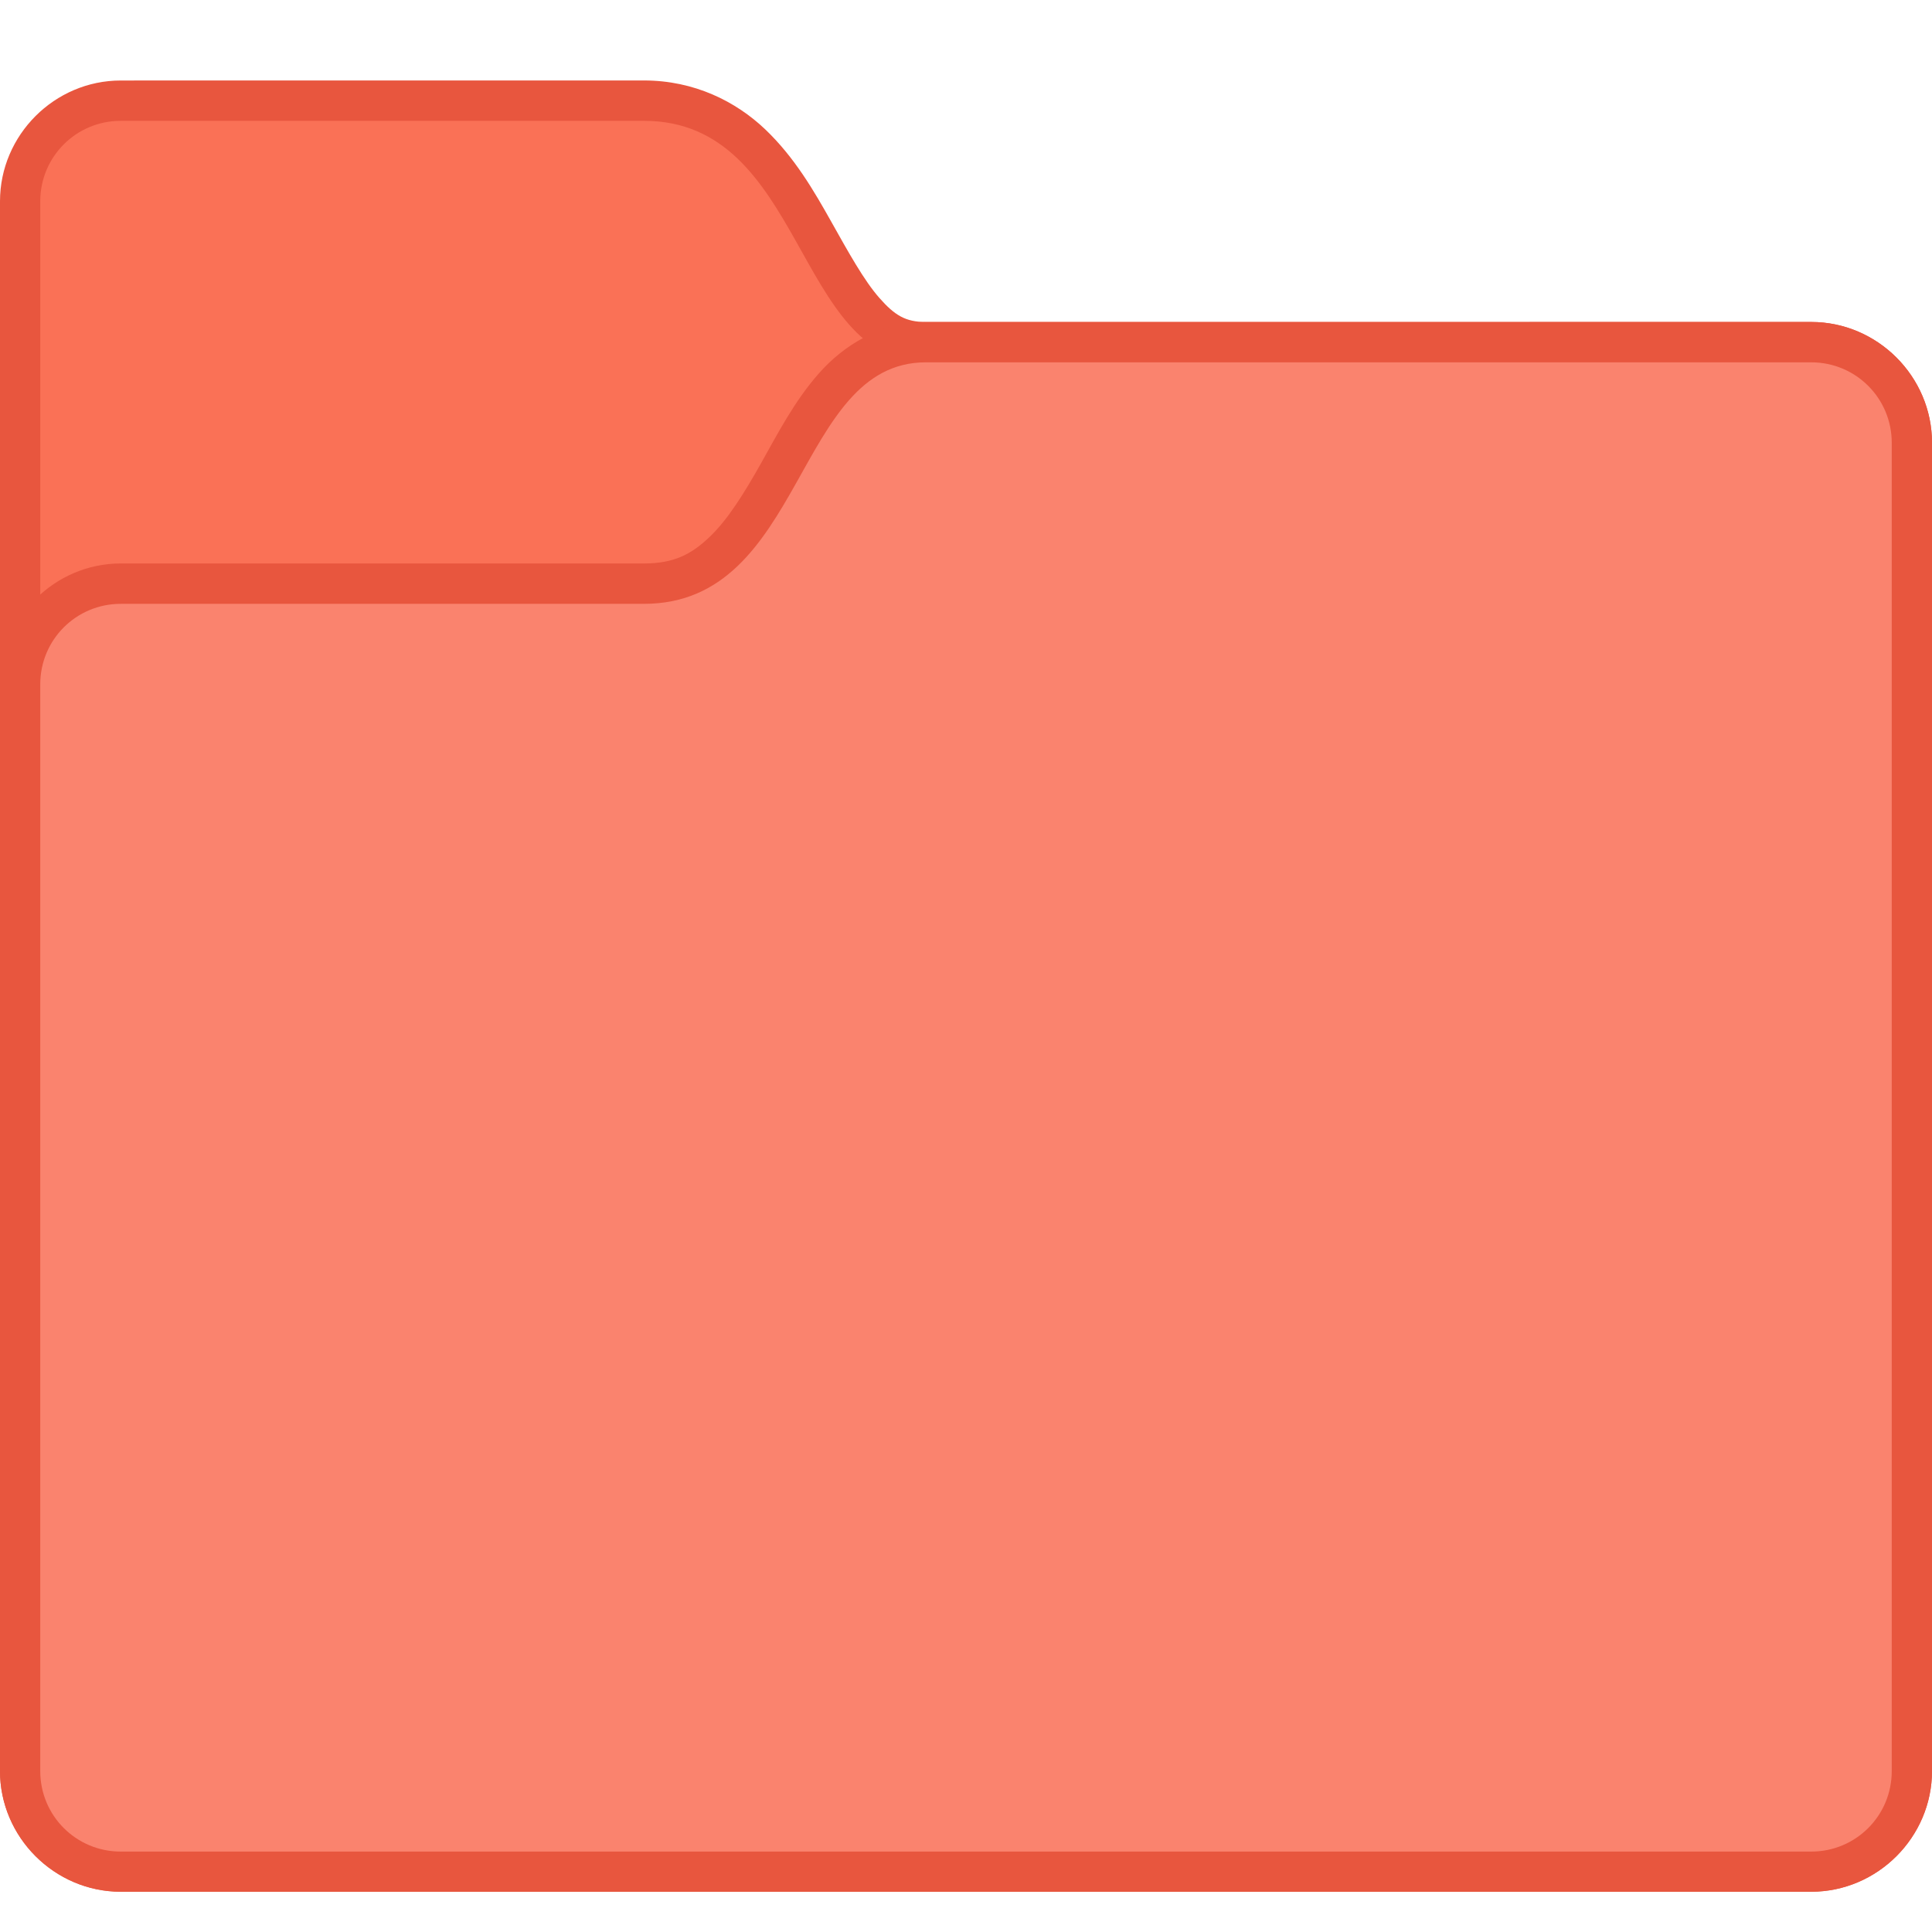 <?xml version="1.0" encoding="UTF-8" standalone="no"?>
<!-- Created with Inkscape (http://www.inkscape.org/) -->

<svg
   width="48"
   height="48"
   viewBox="0 0 48 48"
   version="1.1"
   id="svg8"
   inkscape:version="1.2.1 (9c6d41e410, 2022-07-14)"
   sodipodi:docname="folder-orange.svg"
   xml:space="preserve"
   xmlns:inkscape="http://www.inkscape.org/namespaces/inkscape"
   xmlns:sodipodi="http://sodipodi.sourceforge.net/DTD/sodipodi-0.dtd"
   xmlns:xlink="http://www.w3.org/1999/xlink"
   xmlns="http://www.w3.org/2000/svg"
   xmlns:svg="http://www.w3.org/2000/svg"
   xmlns:rdf="http://www.w3.org/1999/02/22-rdf-syntax-ns#"
   xmlns:cc="http://creativecommons.org/ns#"
   xmlns:dc="http://purl.org/dc/elements/1.1/"><title
     id="title7895">Antu icon Theme</title><defs
     id="defs2"><linearGradient
       id="linearGradient4622"
       inkscape:collect="always"><stop
         id="stop4618"
         offset="0"
         style="stop-color:#ff6a3e;stop-opacity:1" /><stop
         id="stop4620"
         offset="1"
         style="stop-color:#ff9065;stop-opacity:1" /></linearGradient><linearGradient
       gradientTransform="matrix(2,0,0,2,32,-470.552)"
       gradientUnits="userSpaceOnUse"
       y2="354.65"
       x2="41"
       y1="404.65"
       x1="41"
       id="linearGradient980-9-7"
       xlink:href="#linearGradient4622"
       inkscape:collect="always" /><style
       id="current-color-scheme"
       type="text/css">
      .ColorScheme-Text {
        color:#122036;
      }
      </style><style
       id="current-color-scheme-7"
       type="text/css">
      .ColorScheme-Text {
        color:#122036;
      }
      </style><style
       id="current-color-scheme-5"
       type="text/css">
      .ColorScheme-Text {
        color:#122036;
      }
      </style><style
       type="text/css"
       id="current-color-scheme-9">
      .ColorScheme-Text {
        color:#122036;
      }
      </style><style
       type="text/css"
       id="current-color-scheme-1">
      .ColorScheme-Text {
        color:#122036;
      }
      </style><style
       id="current-color-scheme-10"
       type="text/css">
      .ColorScheme-Text {
        color:#122036;
      }
      </style><style
       type="text/css"
       id="current-color-scheme-6">
      .ColorScheme-Text {
        color:#122036;
      }
      </style><style
       type="text/css"
       id="current-color-scheme-7-1">
      .ColorScheme-Text {
        color:#122036;
      }
      </style><style
       type="text/css"
       id="current-color-scheme-5-2">
      .ColorScheme-Text {
        color:#122036;
      }
      </style><style
       id="current-color-scheme-3"
       type="text/css">
      .ColorScheme-Text {
        color:#122036;
      }
      </style><style
       id="current-color-scheme-7-6"
       type="text/css">
      .ColorScheme-Text {
        color:#122036;
      }
      </style><style
       id="current-color-scheme-5-0"
       type="text/css">
      .ColorScheme-Text {
        color:#122036;
      }
      </style><style
       type="text/css"
       id="current-color-scheme-9-6">
      .ColorScheme-Text {
        color:#122036;
      }
      </style><style
       type="text/css"
       id="current-color-scheme-1-2">
      .ColorScheme-Text {
        color:#122036;
      }
      </style><style
       id="current-color-scheme-10-6"
       type="text/css">
      .ColorScheme-Text {
        color:#122036;
      }
      </style><style
       type="text/css"
       id="current-color-scheme-6-1">
      .ColorScheme-Text {
        color:#122036;
      }
      </style><style
       type="text/css"
       id="current-color-scheme-7-1-8">
      .ColorScheme-Text {
        color:#122036;
      }
      </style><style
       type="text/css"
       id="current-color-scheme-5-2-7">
      .ColorScheme-Text {
        color:#122036;
      }
      </style><style
       id="current-color-scheme-70"
       type="text/css">
      .ColorScheme-Text {
        color:#122036;
      }
      </style><style
       id="current-color-scheme-36"
       type="text/css">
      .ColorScheme-Text {
        color:#122036;
      }
      </style><style
       id="current-color-scheme-8"
       type="text/css">
      .ColorScheme-Text {
        color:#122036;
      }
      </style><style
       type="text/css"
       id="current-color-scheme-67">
      .ColorScheme-Text {
        color:#122036;
      }
      </style><style
       type="text/css"
       id="current-color-scheme-2">
      .ColorScheme-Text {
        color:#122036;
      }
      </style><style
       type="text/css"
       id="current-color-scheme-6-53">
      .ColorScheme-Text {
        color:#122036;
      }
      </style><style
       id="current-color-scheme-53"
       type="text/css">
      .ColorScheme-Text {
        color:#122036;
      }
      </style><style
       type="text/css"
       id="current-color-scheme-5-5">
      .ColorScheme-Text {
        color:#122036;
      }
      </style><style
       type="text/css"
       id="current-color-scheme-2-7">
      .ColorScheme-Text {
        color:#122036;
      }
      </style><style
       type="text/css"
       id="current-color-scheme-1-6">
      .ColorScheme-Text {
        color:#122036;
      }
      </style><style
       id="current-color-scheme-10-29"
       type="text/css">
      .ColorScheme-Text {
        color:#122036;
      }
      </style><style
       type="text/css"
       id="current-color-scheme-0">
      .ColorScheme-Text {
        color:#122036;
      }
      </style><style
       type="text/css"
       id="current-color-scheme-26">
      .ColorScheme-Text {
        color:#122036;
      }
      </style><style
       id="current-color-scheme-7-12"
       type="text/css">
      .ColorScheme-Text {
        color:#122036;
      }
      </style><style
       id="current-color-scheme-3-7"
       type="text/css">
      .ColorScheme-Text {
        color:#122036;
      }
      </style><style
       type="text/css"
       id="current-color-scheme-27">
      .ColorScheme-Text {
        color:#122036;
      }
      </style><style
       id="current-color-scheme-535"
       type="text/css">
      .ColorScheme-Text {
        color:#122036;
      }
      </style><style
       id="current-color-scheme-53-6"
       type="text/css">
      .ColorScheme-Text {
        color:#122036;
      }
      </style><style
       type="text/css"
       id="current-color-scheme-5-7">
      .ColorScheme-Text {
        color:#122036;
      }
      </style><style
       type="text/css"
       id="current-color-scheme-2-5">
      .ColorScheme-Text {
        color:#122036;
      }
      </style><style
       type="text/css"
       id="current-color-scheme-1-3">
      .ColorScheme-Text {
        color:#122036;
      }
      </style><style
       id="current-color-scheme-10-5"
       type="text/css">
      .ColorScheme-Text {
        color:#122036;
      }
      </style><style
       type="text/css"
       id="current-color-scheme-0-6">
      .ColorScheme-Text {
        color:#122036;
      }
      </style><style
       type="text/css"
       id="current-color-scheme-26-2">
      .ColorScheme-Text {
        color:#122036;
      }
      </style><style
       type="text/css"
       id="current-color-scheme-7-9">
      .ColorScheme-Text {
        color:#122036;
      }
      </style><style
       type="text/css"
       id="current-color-scheme-35">
      .ColorScheme-Text {
        color:#122036;
      }
      </style><style
       type="text/css"
       id="current-color-scheme-2-6">
      .ColorScheme-Text {
        color:#122036;
      }
      </style><style
       type="text/css"
       id="current-color-scheme-6-2">
      .ColorScheme-Text {
        color:#122036;
      }
      </style><style
       id="current-color-scheme-53-9"
       type="text/css">
      .ColorScheme-Text {
        color:#122036;
      }
      </style><style
       type="text/css"
       id="current-color-scheme-5-1">
      .ColorScheme-Text {
        color:#122036;
      }
      </style><style
       type="text/css"
       id="current-color-scheme-2-7-2">
      .ColorScheme-Text {
        color:#122036;
      }
      </style><style
       type="text/css"
       id="current-color-scheme-1-7">
      .ColorScheme-Text {
        color:#122036;
      }
      </style><style
       id="current-color-scheme-10-0"
       type="text/css">
      .ColorScheme-Text {
        color:#122036;
      }
      </style><style
       type="text/css"
       id="current-color-scheme-0-9">
      .ColorScheme-Text {
        color:#122036;
      }
      </style><style
       type="text/css"
       id="current-color-scheme-26-3">
      .ColorScheme-Text {
        color:#122036;
      }
      </style><style
       id="current-color-scheme-7-6-0"
       type="text/css">
      .ColorScheme-Text {
        color:#122036;
      }
      </style><style
       type="text/css"
       id="current-color-scheme-36-9">
      .ColorScheme-Text {
        color:#122036;
      }
      </style><style
       type="text/css"
       id="current-color-scheme-2-75">
      .ColorScheme-Text {
        color:#122036;
      }
      </style><style
       type="text/css"
       id="current-color-scheme-6-3">
      .ColorScheme-Text {
        color:#122036;
      }
      </style><style
       id="current-color-scheme-53-5"
       type="text/css">
      .ColorScheme-Text {
        color:#122036;
      }
      </style><style
       type="text/css"
       id="current-color-scheme-5-6">
      .ColorScheme-Text {
        color:#122036;
      }
      </style><style
       type="text/css"
       id="current-color-scheme-2-7-29">
      .ColorScheme-Text {
        color:#122036;
      }
      </style><style
       type="text/css"
       id="current-color-scheme-1-1">
      .ColorScheme-Text {
        color:#122036;
      }
      </style><style
       id="current-color-scheme-10-2"
       type="text/css">
      .ColorScheme-Text {
        color:#122036;
      }
      </style><style
       type="text/css"
       id="current-color-scheme-0-7">
      .ColorScheme-Text {
        color:#122036;
      }
      </style><style
       type="text/css"
       id="current-color-scheme-26-0">
      .ColorScheme-Text {
        color:#122036;
      }
      </style><style
       id="current-color-scheme-7-93"
       type="text/css">
      .ColorScheme-Text {
        color:#122036;
      }
      </style><style
       id="current-color-scheme-3-6"
       type="text/css">
      .ColorScheme-Text {
        color:#122036;
      }
      </style><style
       type="text/css"
       id="current-color-scheme-27-0">
      .ColorScheme-Text {
        color:#122036;
      }
      </style><style
       id="current-color-scheme-535-6"
       type="text/css">
      .ColorScheme-Text {
        color:#122036;
      }
      </style><style
       id="current-color-scheme-53-6-2"
       type="text/css">
      .ColorScheme-Text {
        color:#122036;
      }
      </style><style
       type="text/css"
       id="current-color-scheme-5-7-6">
      .ColorScheme-Text {
        color:#122036;
      }
      </style><style
       type="text/css"
       id="current-color-scheme-2-5-1">
      .ColorScheme-Text {
        color:#122036;
      }
      </style><style
       type="text/css"
       id="current-color-scheme-1-3-8">
      .ColorScheme-Text {
        color:#122036;
      }
      </style><style
       id="current-color-scheme-10-5-7"
       type="text/css">
      .ColorScheme-Text {
        color:#122036;
      }
      </style><style
       type="text/css"
       id="current-color-scheme-0-6-9">
      .ColorScheme-Text {
        color:#122036;
      }
      </style><style
       type="text/css"
       id="current-color-scheme-26-2-2">
      .ColorScheme-Text {
        color:#122036;
      }
      </style><style
       type="text/css"
       id="current-color-scheme-7-9-0">
      .ColorScheme-Text {
        color:#122036;
      }
      </style><style
       type="text/css"
       id="current-color-scheme-367">
      .ColorScheme-Text {
        color:#122036;
      }
      </style><style
       type="text/css"
       id="current-color-scheme-2-53">
      .ColorScheme-Text {
        color:#122036;
      }
      </style><style
       type="text/css"
       id="current-color-scheme-6-5">
      .ColorScheme-Text {
        color:#122036;
      }
      </style><style
       id="current-color-scheme-53-62"
       type="text/css">
      .ColorScheme-Text {
        color:#122036;
      }
      </style><style
       type="text/css"
       id="current-color-scheme-5-9">
      .ColorScheme-Text {
        color:#122036;
      }
      </style><style
       type="text/css"
       id="current-color-scheme-2-7-1">
      .ColorScheme-Text {
        color:#122036;
      }
      </style><style
       type="text/css"
       id="current-color-scheme-1-2-3">
      .ColorScheme-Text {
        color:#122036;
      }
      </style><style
       id="current-color-scheme-10-7"
       type="text/css">
      .ColorScheme-Text {
        color:#122036;
      }
      </style><style
       type="text/css"
       id="current-color-scheme-0-0">
      .ColorScheme-Text {
        color:#122036;
      }
      </style><style
       type="text/css"
       id="current-color-scheme-26-9">
      .ColorScheme-Text {
        color:#122036;
      }
      </style><style
       id="current-color-scheme-7-3"
       type="text/css">
      .ColorScheme-Text {
        color:#122036;
      }
      </style><style
       id="current-color-scheme-3-60"
       type="text/css">
      .ColorScheme-Text {
        color:#122036;
      }
      </style><style
       type="text/css"
       id="current-color-scheme-27-6">
      .ColorScheme-Text {
        color:#122036;
      }
      </style><style
       id="current-color-scheme-535-2"
       type="text/css">
      .ColorScheme-Text {
        color:#122036;
      }
      </style><style
       id="current-color-scheme-53-6-6"
       type="text/css">
      .ColorScheme-Text {
        color:#122036;
      }
      </style><style
       type="text/css"
       id="current-color-scheme-5-7-1">
      .ColorScheme-Text {
        color:#122036;
      }
      </style><style
       type="text/css"
       id="current-color-scheme-2-5-8">
      .ColorScheme-Text {
        color:#122036;
      }
      </style><style
       type="text/css"
       id="current-color-scheme-1-3-7">
      .ColorScheme-Text {
        color:#122036;
      }
      </style><style
       id="current-color-scheme-10-5-9"
       type="text/css">
      .ColorScheme-Text {
        color:#122036;
      }
      </style><style
       type="text/css"
       id="current-color-scheme-0-6-2">
      .ColorScheme-Text {
        color:#122036;
      }
      </style><style
       type="text/css"
       id="current-color-scheme-26-2-0">
      .ColorScheme-Text {
        color:#122036;
      }
      </style><style
       type="text/css"
       id="current-color-scheme-7-9-2">
      .ColorScheme-Text {
        color:#122036;
      }
      </style><style
       type="text/css"
       id="current-color-scheme-35-3">
      .ColorScheme-Text {
        color:#122036;
      }
      </style><style
       type="text/css"
       id="current-color-scheme-2-6-7">
      .ColorScheme-Text {
        color:#122036;
      }
      </style><style
       type="text/css"
       id="current-color-scheme-6-2-5">
      .ColorScheme-Text {
        color:#122036;
      }
      </style><style
       id="current-color-scheme-53-9-9"
       type="text/css">
      .ColorScheme-Text {
        color:#122036;
      }
      </style><style
       type="text/css"
       id="current-color-scheme-5-1-2">
      .ColorScheme-Text {
        color:#122036;
      }
      </style><style
       type="text/css"
       id="current-color-scheme-2-7-2-2">
      .ColorScheme-Text {
        color:#122036;
      }
      </style><style
       type="text/css"
       id="current-color-scheme-1-7-8">
      .ColorScheme-Text {
        color:#122036;
      }
      </style><style
       id="current-color-scheme-10-0-9"
       type="text/css">
      .ColorScheme-Text {
        color:#122036;
      }
      </style><style
       type="text/css"
       id="current-color-scheme-0-9-7">
      .ColorScheme-Text {
        color:#122036;
      }
      </style><style
       type="text/css"
       id="current-color-scheme-26-3-3">
      .ColorScheme-Text {
        color:#122036;
      }
      </style><style
       id="current-color-scheme-7-6-6"
       type="text/css">
      .ColorScheme-Text {
        color:#122036;
      }
      </style><style
       type="text/css"
       id="current-color-scheme-36-1">
      .ColorScheme-Text {
        color:#122036;
      }
      </style><style
       type="text/css"
       id="current-color-scheme-2-75-2">
      .ColorScheme-Text {
        color:#122036;
      }
      </style><style
       type="text/css"
       id="current-color-scheme-6-3-9">
      .ColorScheme-Text {
        color:#122036;
      }
      </style><style
       id="current-color-scheme-53-5-3"
       type="text/css">
      .ColorScheme-Text {
        color:#122036;
      }
      </style><style
       type="text/css"
       id="current-color-scheme-5-6-1">
      .ColorScheme-Text {
        color:#122036;
      }
      </style><style
       type="text/css"
       id="current-color-scheme-2-7-29-9">
      .ColorScheme-Text {
        color:#122036;
      }
      </style><style
       type="text/css"
       id="current-color-scheme-1-1-4">
      .ColorScheme-Text {
        color:#122036;
      }
      </style><style
       id="current-color-scheme-10-2-7"
       type="text/css">
      .ColorScheme-Text {
        color:#122036;
      }
      </style><style
       type="text/css"
       id="current-color-scheme-0-7-8">
      .ColorScheme-Text {
        color:#122036;
      }
      </style><style
       type="text/css"
       id="current-color-scheme-26-0-4">
      .ColorScheme-Text {
        color:#122036;
      }
      </style><style
       id="current-color-scheme-7-93-5"
       type="text/css">
      .ColorScheme-Text {
        color:#122036;
      }
      </style><style
       id="current-color-scheme-3-6-0"
       type="text/css">
      .ColorScheme-Text {
        color:#122036;
      }
      </style><style
       type="text/css"
       id="current-color-scheme-27-0-3">
      .ColorScheme-Text {
        color:#122036;
      }
      </style><style
       id="current-color-scheme-535-6-6"
       type="text/css">
      .ColorScheme-Text {
        color:#122036;
      }
      </style><style
       id="current-color-scheme-53-6-2-1"
       type="text/css">
      .ColorScheme-Text {
        color:#122036;
      }
      </style><style
       type="text/css"
       id="current-color-scheme-5-7-6-0">
      .ColorScheme-Text {
        color:#122036;
      }
      </style><style
       type="text/css"
       id="current-color-scheme-2-5-1-6">
      .ColorScheme-Text {
        color:#122036;
      }
      </style><style
       type="text/css"
       id="current-color-scheme-1-3-8-3">
      .ColorScheme-Text {
        color:#122036;
      }
      </style><style
       id="current-color-scheme-10-5-7-2"
       type="text/css">
      .ColorScheme-Text {
        color:#122036;
      }
      </style><style
       type="text/css"
       id="current-color-scheme-0-6-9-0">
      .ColorScheme-Text {
        color:#122036;
      }
      </style><style
       type="text/css"
       id="current-color-scheme-26-2-2-6">
      .ColorScheme-Text {
        color:#122036;
      }
      </style><style
       type="text/css"
       id="current-color-scheme-7-9-0-1">
      .ColorScheme-Text {
        color:#122036;
      }
      </style><style
       type="text/css"
       id="current-color-scheme-356">
      .ColorScheme-Text {
        color:#122036;
      }
      </style><style
       type="text/css"
       id="current-color-scheme-2-2">
      .ColorScheme-Text {
        color:#122036;
      }
      </style><style
       type="text/css"
       id="current-color-scheme-6-9">
      .ColorScheme-Text {
        color:#122036;
      }
      </style><style
       id="current-color-scheme-53-1"
       type="text/css">
      .ColorScheme-Text {
        color:#122036;
      }
      </style><style
       type="text/css"
       id="current-color-scheme-5-27">
      .ColorScheme-Text {
        color:#122036;
      }
      </style><style
       type="text/css"
       id="current-color-scheme-2-7-0">
      .ColorScheme-Text {
        color:#122036;
      }
      </style><style
       type="text/css"
       id="current-color-scheme-1-9">
      .ColorScheme-Text {
        color:#122036;
      }
      </style><style
       id="current-color-scheme-10-3"
       type="text/css">
      .ColorScheme-Text {
        color:#122036;
      }
      </style><style
       type="text/css"
       id="current-color-scheme-0-60">
      .ColorScheme-Text {
        color:#122036;
      }
      </style><style
       type="text/css"
       id="current-color-scheme-26-6">
      .ColorScheme-Text {
        color:#122036;
      }
      </style><style
       id="current-color-scheme-7-2"
       type="text/css">
      .ColorScheme-Text {
        color:#122036;
      }
      </style><style
       id="current-color-scheme-3-61"
       type="text/css">
      .ColorScheme-Text {
        color:#122036;
      }
      </style><style
       type="text/css"
       id="current-color-scheme-27-8">
      .ColorScheme-Text {
        color:#122036;
      }
      </style><style
       id="current-color-scheme-535-7"
       type="text/css">
      .ColorScheme-Text {
        color:#122036;
      }
      </style><style
       id="current-color-scheme-53-6-9"
       type="text/css">
      .ColorScheme-Text {
        color:#122036;
      }
      </style><style
       type="text/css"
       id="current-color-scheme-5-7-2">
      .ColorScheme-Text {
        color:#122036;
      }
      </style><style
       type="text/css"
       id="current-color-scheme-2-5-0">
      .ColorScheme-Text {
        color:#122036;
      }
      </style><style
       type="text/css"
       id="current-color-scheme-1-3-2">
      .ColorScheme-Text {
        color:#122036;
      }
      </style><style
       id="current-color-scheme-10-5-3"
       type="text/css">
      .ColorScheme-Text {
        color:#122036;
      }
      </style><style
       type="text/css"
       id="current-color-scheme-0-6-7">
      .ColorScheme-Text {
        color:#122036;
      }
      </style><style
       type="text/css"
       id="current-color-scheme-26-2-5">
      .ColorScheme-Text {
        color:#122036;
      }
      </style><style
       type="text/css"
       id="current-color-scheme-7-9-9">
      .ColorScheme-Text {
        color:#122036;
      }
      </style><style
       type="text/css"
       id="current-color-scheme-35-2">
      .ColorScheme-Text {
        color:#122036;
      }
      </style><style
       type="text/css"
       id="current-color-scheme-2-6-2">
      .ColorScheme-Text {
        color:#122036;
      }
      </style><style
       type="text/css"
       id="current-color-scheme-6-2-8">
      .ColorScheme-Text {
        color:#122036;
      }
      </style><style
       id="current-color-scheme-53-9-97"
       type="text/css">
      .ColorScheme-Text {
        color:#122036;
      }
      </style><style
       type="text/css"
       id="current-color-scheme-5-1-3">
      .ColorScheme-Text {
        color:#122036;
      }
      </style><style
       type="text/css"
       id="current-color-scheme-2-7-2-6">
      .ColorScheme-Text {
        color:#122036;
      }
      </style><style
       type="text/css"
       id="current-color-scheme-1-7-1">
      .ColorScheme-Text {
        color:#122036;
      }
      </style><style
       id="current-color-scheme-10-0-2"
       type="text/css">
      .ColorScheme-Text {
        color:#122036;
      }
      </style><style
       type="text/css"
       id="current-color-scheme-0-9-9">
      .ColorScheme-Text {
        color:#122036;
      }
      </style><style
       type="text/css"
       id="current-color-scheme-26-3-31">
      .ColorScheme-Text {
        color:#122036;
      }
      </style><style
       id="current-color-scheme-7-6-9"
       type="text/css">
      .ColorScheme-Text {
        color:#122036;
      }
      </style><style
       type="text/css"
       id="current-color-scheme-36-4">
      .ColorScheme-Text {
        color:#122036;
      }
      </style><style
       type="text/css"
       id="current-color-scheme-2-75-7">
      .ColorScheme-Text {
        color:#122036;
      }
      </style><style
       type="text/css"
       id="current-color-scheme-6-3-8">
      .ColorScheme-Text {
        color:#122036;
      }
      </style><style
       id="current-color-scheme-53-5-4"
       type="text/css">
      .ColorScheme-Text {
        color:#122036;
      }
      </style><style
       type="text/css"
       id="current-color-scheme-5-6-5">
      .ColorScheme-Text {
        color:#122036;
      }
      </style><style
       type="text/css"
       id="current-color-scheme-2-7-29-0">
      .ColorScheme-Text {
        color:#122036;
      }
      </style><style
       type="text/css"
       id="current-color-scheme-1-1-3">
      .ColorScheme-Text {
        color:#122036;
      }
      </style><style
       id="current-color-scheme-10-2-6"
       type="text/css">
      .ColorScheme-Text {
        color:#122036;
      }
      </style><style
       type="text/css"
       id="current-color-scheme-0-7-1">
      .ColorScheme-Text {
        color:#122036;
      }
      </style><style
       type="text/css"
       id="current-color-scheme-26-0-0">
      .ColorScheme-Text {
        color:#122036;
      }
      </style><style
       id="current-color-scheme-7-93-6"
       type="text/css">
      .ColorScheme-Text {
        color:#122036;
      }
      </style><style
       id="current-color-scheme-3-6-3"
       type="text/css">
      .ColorScheme-Text {
        color:#122036;
      }
      </style><style
       type="text/css"
       id="current-color-scheme-27-0-2">
      .ColorScheme-Text {
        color:#122036;
      }
      </style><style
       id="current-color-scheme-535-6-0"
       type="text/css">
      .ColorScheme-Text {
        color:#122036;
      }
      </style><style
       id="current-color-scheme-53-6-2-6"
       type="text/css">
      .ColorScheme-Text {
        color:#122036;
      }
      </style><style
       type="text/css"
       id="current-color-scheme-5-7-6-1">
      .ColorScheme-Text {
        color:#122036;
      }
      </style><style
       type="text/css"
       id="current-color-scheme-2-5-1-5">
      .ColorScheme-Text {
        color:#122036;
      }
      </style><style
       type="text/css"
       id="current-color-scheme-1-3-8-5">
      .ColorScheme-Text {
        color:#122036;
      }
      </style><style
       id="current-color-scheme-10-5-7-4"
       type="text/css">
      .ColorScheme-Text {
        color:#122036;
      }
      </style><style
       type="text/css"
       id="current-color-scheme-0-6-9-7">
      .ColorScheme-Text {
        color:#122036;
      }
      </style><style
       type="text/css"
       id="current-color-scheme-26-2-2-65">
      .ColorScheme-Text {
        color:#122036;
      }
      </style><style
       type="text/css"
       id="current-color-scheme-7-9-0-6">
      .ColorScheme-Text {
        color:#122036;
      }
      </style><style
       type="text/css"
       id="current-color-scheme-367-9">
      .ColorScheme-Text {
        color:#122036;
      }
      </style><style
       type="text/css"
       id="current-color-scheme-2-53-3">
      .ColorScheme-Text {
        color:#122036;
      }
      </style><style
       type="text/css"
       id="current-color-scheme-6-5-7">
      .ColorScheme-Text {
        color:#122036;
      }
      </style><style
       id="current-color-scheme-53-62-4"
       type="text/css">
      .ColorScheme-Text {
        color:#122036;
      }
      </style><style
       type="text/css"
       id="current-color-scheme-5-9-5">
      .ColorScheme-Text {
        color:#122036;
      }
      </style><style
       type="text/css"
       id="current-color-scheme-2-7-1-2">
      .ColorScheme-Text {
        color:#122036;
      }
      </style><style
       type="text/css"
       id="current-color-scheme-1-2-5">
      .ColorScheme-Text {
        color:#122036;
      }
      </style><style
       id="current-color-scheme-10-7-4"
       type="text/css">
      .ColorScheme-Text {
        color:#122036;
      }
      </style><style
       type="text/css"
       id="current-color-scheme-0-0-7">
      .ColorScheme-Text {
        color:#122036;
      }
      </style><style
       type="text/css"
       id="current-color-scheme-26-9-4">
      .ColorScheme-Text {
        color:#122036;
      }
      </style><style
       id="current-color-scheme-7-3-4"
       type="text/css">
      .ColorScheme-Text {
        color:#122036;
      }
      </style><style
       id="current-color-scheme-3-60-3"
       type="text/css">
      .ColorScheme-Text {
        color:#122036;
      }
      </style><style
       type="text/css"
       id="current-color-scheme-27-6-0">
      .ColorScheme-Text {
        color:#122036;
      }
      </style><style
       id="current-color-scheme-535-2-7"
       type="text/css">
      .ColorScheme-Text {
        color:#122036;
      }
      </style><style
       id="current-color-scheme-53-6-6-8"
       type="text/css">
      .ColorScheme-Text {
        color:#122036;
      }
      </style><style
       type="text/css"
       id="current-color-scheme-5-7-1-6">
      .ColorScheme-Text {
        color:#122036;
      }
      </style><style
       type="text/css"
       id="current-color-scheme-2-5-8-8">
      .ColorScheme-Text {
        color:#122036;
      }
      </style><style
       type="text/css"
       id="current-color-scheme-1-3-7-8">
      .ColorScheme-Text {
        color:#122036;
      }
      </style><style
       id="current-color-scheme-10-5-9-4"
       type="text/css">
      .ColorScheme-Text {
        color:#122036;
      }
      </style><style
       type="text/css"
       id="current-color-scheme-0-6-2-3">
      .ColorScheme-Text {
        color:#122036;
      }
      </style><style
       type="text/css"
       id="current-color-scheme-26-2-0-1">
      .ColorScheme-Text {
        color:#122036;
      }
      </style><style
       type="text/css"
       id="current-color-scheme-7-9-2-4">
      .ColorScheme-Text {
        color:#122036;
      }
      </style><style
       type="text/css"
       id="current-color-scheme-35-3-9">
      .ColorScheme-Text {
        color:#122036;
      }
      </style><style
       type="text/css"
       id="current-color-scheme-2-6-7-2">
      .ColorScheme-Text {
        color:#122036;
      }
      </style><style
       type="text/css"
       id="current-color-scheme-6-2-5-0">
      .ColorScheme-Text {
        color:#122036;
      }
      </style><style
       id="current-color-scheme-53-9-9-6"
       type="text/css">
      .ColorScheme-Text {
        color:#122036;
      }
      </style><style
       type="text/css"
       id="current-color-scheme-5-1-2-8">
      .ColorScheme-Text {
        color:#122036;
      }
      </style><style
       type="text/css"
       id="current-color-scheme-2-7-2-2-9">
      .ColorScheme-Text {
        color:#122036;
      }
      </style><style
       type="text/css"
       id="current-color-scheme-1-7-8-2">
      .ColorScheme-Text {
        color:#122036;
      }
      </style><style
       id="current-color-scheme-10-0-9-6"
       type="text/css">
      .ColorScheme-Text {
        color:#122036;
      }
      </style><style
       type="text/css"
       id="current-color-scheme-0-9-7-6">
      .ColorScheme-Text {
        color:#122036;
      }
      </style><style
       type="text/css"
       id="current-color-scheme-26-3-3-4">
      .ColorScheme-Text {
        color:#122036;
      }
      </style><style
       id="current-color-scheme-7-6-6-9"
       type="text/css">
      .ColorScheme-Text {
        color:#122036;
      }
      </style><style
       type="text/css"
       id="current-color-scheme-36-1-5">
      .ColorScheme-Text {
        color:#122036;
      }
      </style><style
       type="text/css"
       id="current-color-scheme-2-75-2-0">
      .ColorScheme-Text {
        color:#122036;
      }
      </style><style
       type="text/css"
       id="current-color-scheme-6-3-9-4">
      .ColorScheme-Text {
        color:#122036;
      }
      </style><style
       id="current-color-scheme-53-5-3-8"
       type="text/css">
      .ColorScheme-Text {
        color:#122036;
      }
      </style><style
       type="text/css"
       id="current-color-scheme-5-6-1-7">
      .ColorScheme-Text {
        color:#122036;
      }
      </style><style
       type="text/css"
       id="current-color-scheme-2-7-29-9-1">
      .ColorScheme-Text {
        color:#122036;
      }
      </style><style
       type="text/css"
       id="current-color-scheme-1-1-4-7">
      .ColorScheme-Text {
        color:#122036;
      }
      </style><style
       id="current-color-scheme-10-2-7-2"
       type="text/css">
      .ColorScheme-Text {
        color:#122036;
      }
      </style><style
       type="text/css"
       id="current-color-scheme-0-7-8-7">
      .ColorScheme-Text {
        color:#122036;
      }
      </style><style
       type="text/css"
       id="current-color-scheme-26-0-4-2">
      .ColorScheme-Text {
        color:#122036;
      }
      </style><style
       id="current-color-scheme-7-93-5-2"
       type="text/css">
      .ColorScheme-Text {
        color:#122036;
      }
      </style><style
       id="current-color-scheme-3-6-0-6"
       type="text/css">
      .ColorScheme-Text {
        color:#122036;
      }
      </style><style
       type="text/css"
       id="current-color-scheme-27-0-3-1">
      .ColorScheme-Text {
        color:#122036;
      }
      </style><style
       id="current-color-scheme-535-6-6-0"
       type="text/css">
      .ColorScheme-Text {
        color:#122036;
      }
      </style><style
       id="current-color-scheme-53-6-2-1-6"
       type="text/css">
      .ColorScheme-Text {
        color:#122036;
      }
      </style><style
       type="text/css"
       id="current-color-scheme-5-7-6-0-1">
      .ColorScheme-Text {
        color:#122036;
      }
      </style><style
       type="text/css"
       id="current-color-scheme-2-5-1-6-5">
      .ColorScheme-Text {
        color:#122036;
      }
      </style><style
       type="text/css"
       id="current-color-scheme-1-3-8-3-9">
      .ColorScheme-Text {
        color:#122036;
      }
      </style><style
       id="current-color-scheme-10-5-7-2-4"
       type="text/css">
      .ColorScheme-Text {
        color:#122036;
      }
      </style><style
       type="text/css"
       id="current-color-scheme-0-6-9-0-9">
      .ColorScheme-Text {
        color:#122036;
      }
      </style><style
       type="text/css"
       id="current-color-scheme-26-2-2-6-0">
      .ColorScheme-Text {
        color:#122036;
      }
      </style><style
       type="text/css"
       id="current-color-scheme-7-9-0-1-9">
      .ColorScheme-Text {
        color:#122036;
      }
      </style><style
       type="text/css"
       id="current-color-scheme-73">
      .ColorScheme-Text {
        color:#122036;
      }
      </style><style
       type="text/css"
       id="current-color-scheme-2-65">
      .ColorScheme-Text {
        color:#122036;
      }
      </style><style
       type="text/css"
       id="current-color-scheme-6-6">
      .ColorScheme-Text {
        color:#122036;
      }
      </style><style
       id="current-color-scheme-53-3"
       type="text/css">
      .ColorScheme-Text {
        color:#122036;
      }
      </style><style
       type="text/css"
       id="current-color-scheme-5-94">
      .ColorScheme-Text {
        color:#122036;
      }
      </style><style
       type="text/css"
       id="current-color-scheme-2-7-8">
      .ColorScheme-Text {
        color:#122036;
      }
      </style><style
       type="text/css"
       id="current-color-scheme-1-12">
      .ColorScheme-Text {
        color:#122036;
      }
      </style><style
       id="current-color-scheme-10-9"
       type="text/css">
      .ColorScheme-Text {
        color:#122036;
      }
      </style><style
       type="text/css"
       id="current-color-scheme-0-3">
      .ColorScheme-Text {
        color:#122036;
      }
      </style><style
       type="text/css"
       id="current-color-scheme-26-90">
      .ColorScheme-Text {
        color:#122036;
      }
      </style><style
       id="current-color-scheme-7-8"
       type="text/css">
      .ColorScheme-Text {
        color:#122036;
      }
      </style><style
       id="current-color-scheme-3-8"
       type="text/css">
      .ColorScheme-Text {
        color:#122036;
      }
      </style><style
       type="text/css"
       id="current-color-scheme-27-5">
      .ColorScheme-Text {
        color:#122036;
      }
      </style><style
       id="current-color-scheme-535-0"
       type="text/css">
      .ColorScheme-Text {
        color:#122036;
      }
      </style><style
       id="current-color-scheme-53-6-96"
       type="text/css">
      .ColorScheme-Text {
        color:#122036;
      }
      </style><style
       type="text/css"
       id="current-color-scheme-5-7-3">
      .ColorScheme-Text {
        color:#122036;
      }
      </style><style
       type="text/css"
       id="current-color-scheme-2-5-85">
      .ColorScheme-Text {
        color:#122036;
      }
      </style><style
       type="text/css"
       id="current-color-scheme-1-3-6">
      .ColorScheme-Text {
        color:#122036;
      }
      </style><style
       id="current-color-scheme-10-5-1"
       type="text/css">
      .ColorScheme-Text {
        color:#122036;
      }
      </style><style
       type="text/css"
       id="current-color-scheme-0-6-1">
      .ColorScheme-Text {
        color:#122036;
      }
      </style><style
       type="text/css"
       id="current-color-scheme-26-2-59">
      .ColorScheme-Text {
        color:#122036;
      }
      </style><style
       type="text/css"
       id="current-color-scheme-7-9-8">
      .ColorScheme-Text {
        color:#122036;
      }
      </style><style
       type="text/css"
       id="current-color-scheme-35-4">
      .ColorScheme-Text {
        color:#122036;
      }
      </style><style
       type="text/css"
       id="current-color-scheme-2-6-8">
      .ColorScheme-Text {
        color:#122036;
      }
      </style><style
       type="text/css"
       id="current-color-scheme-6-2-1">
      .ColorScheme-Text {
        color:#122036;
      }
      </style><style
       id="current-color-scheme-53-9-0"
       type="text/css">
      .ColorScheme-Text {
        color:#122036;
      }
      </style><style
       type="text/css"
       id="current-color-scheme-5-1-30">
      .ColorScheme-Text {
        color:#122036;
      }
      </style><style
       type="text/css"
       id="current-color-scheme-2-7-2-4">
      .ColorScheme-Text {
        color:#122036;
      }
      </style><style
       type="text/css"
       id="current-color-scheme-1-7-4">
      .ColorScheme-Text {
        color:#122036;
      }
      </style><style
       id="current-color-scheme-10-0-4"
       type="text/css">
      .ColorScheme-Text {
        color:#122036;
      }
      </style><style
       type="text/css"
       id="current-color-scheme-0-9-4">
      .ColorScheme-Text {
        color:#122036;
      }
      </style><style
       type="text/css"
       id="current-color-scheme-26-3-7">
      .ColorScheme-Text {
        color:#122036;
      }
      </style><style
       id="current-color-scheme-7-6-63"
       type="text/css">
      .ColorScheme-Text {
        color:#122036;
      }
      </style><style
       type="text/css"
       id="current-color-scheme-36-17">
      .ColorScheme-Text {
        color:#122036;
      }
      </style><style
       type="text/css"
       id="current-color-scheme-2-75-5">
      .ColorScheme-Text {
        color:#122036;
      }
      </style><style
       type="text/css"
       id="current-color-scheme-6-3-96">
      .ColorScheme-Text {
        color:#122036;
      }
      </style><style
       id="current-color-scheme-53-5-2"
       type="text/css">
      .ColorScheme-Text {
        color:#122036;
      }
      </style><style
       type="text/css"
       id="current-color-scheme-5-6-17">
      .ColorScheme-Text {
        color:#122036;
      }
      </style><style
       type="text/css"
       id="current-color-scheme-2-7-29-8">
      .ColorScheme-Text {
        color:#122036;
      }
      </style><style
       type="text/css"
       id="current-color-scheme-1-1-5">
      .ColorScheme-Text {
        color:#122036;
      }
      </style><style
       id="current-color-scheme-10-2-74"
       type="text/css">
      .ColorScheme-Text {
        color:#122036;
      }
      </style><style
       type="text/css"
       id="current-color-scheme-0-7-18">
      .ColorScheme-Text {
        color:#122036;
      }
      </style><style
       type="text/css"
       id="current-color-scheme-26-0-5">
      .ColorScheme-Text {
        color:#122036;
      }
      </style><style
       id="current-color-scheme-7-93-9"
       type="text/css">
      .ColorScheme-Text {
        color:#122036;
      }
      </style><style
       id="current-color-scheme-3-6-7"
       type="text/css">
      .ColorScheme-Text {
        color:#122036;
      }
      </style><style
       type="text/css"
       id="current-color-scheme-27-0-5">
      .ColorScheme-Text {
        color:#122036;
      }
      </style><style
       id="current-color-scheme-535-6-3"
       type="text/css">
      .ColorScheme-Text {
        color:#122036;
      }
      </style><style
       id="current-color-scheme-53-6-2-8"
       type="text/css">
      .ColorScheme-Text {
        color:#122036;
      }
      </style><style
       type="text/css"
       id="current-color-scheme-5-7-6-8">
      .ColorScheme-Text {
        color:#122036;
      }
      </style><style
       type="text/css"
       id="current-color-scheme-2-5-1-3">
      .ColorScheme-Text {
        color:#122036;
      }
      </style><style
       type="text/css"
       id="current-color-scheme-1-3-8-1">
      .ColorScheme-Text {
        color:#122036;
      }
      </style><style
       id="current-color-scheme-10-5-7-8"
       type="text/css">
      .ColorScheme-Text {
        color:#122036;
      }
      </style><style
       type="text/css"
       id="current-color-scheme-0-6-9-9">
      .ColorScheme-Text {
        color:#122036;
      }
      </style><style
       type="text/css"
       id="current-color-scheme-26-2-2-64">
      .ColorScheme-Text {
        color:#122036;
      }
      </style><style
       type="text/css"
       id="current-color-scheme-7-9-0-3">
      .ColorScheme-Text {
        color:#122036;
      }
      </style><style
       type="text/css"
       id="current-color-scheme-367-3">
      .ColorScheme-Text {
        color:#122036;
      }
      </style><style
       type="text/css"
       id="current-color-scheme-2-53-38">
      .ColorScheme-Text {
        color:#122036;
      }
      </style><style
       type="text/css"
       id="current-color-scheme-6-5-6">
      .ColorScheme-Text {
        color:#122036;
      }
      </style><style
       id="current-color-scheme-53-62-0"
       type="text/css">
      .ColorScheme-Text {
        color:#122036;
      }
      </style><style
       type="text/css"
       id="current-color-scheme-5-9-4">
      .ColorScheme-Text {
        color:#122036;
      }
      </style><style
       type="text/css"
       id="current-color-scheme-2-7-1-8">
      .ColorScheme-Text {
        color:#122036;
      }
      </style><style
       type="text/css"
       id="current-color-scheme-1-2-8">
      .ColorScheme-Text {
        color:#122036;
      }
      </style><style
       id="current-color-scheme-10-7-8"
       type="text/css">
      .ColorScheme-Text {
        color:#122036;
      }
      </style><style
       type="text/css"
       id="current-color-scheme-0-0-9">
      .ColorScheme-Text {
        color:#122036;
      }
      </style><style
       type="text/css"
       id="current-color-scheme-26-9-7">
      .ColorScheme-Text {
        color:#122036;
      }
      </style><style
       id="current-color-scheme-7-3-7"
       type="text/css">
      .ColorScheme-Text {
        color:#122036;
      }
      </style><style
       id="current-color-scheme-3-60-6"
       type="text/css">
      .ColorScheme-Text {
        color:#122036;
      }
      </style><style
       type="text/css"
       id="current-color-scheme-27-6-4">
      .ColorScheme-Text {
        color:#122036;
      }
      </style><style
       id="current-color-scheme-535-2-3"
       type="text/css">
      .ColorScheme-Text {
        color:#122036;
      }
      </style><style
       id="current-color-scheme-53-6-6-0"
       type="text/css">
      .ColorScheme-Text {
        color:#122036;
      }
      </style><style
       type="text/css"
       id="current-color-scheme-5-7-1-3">
      .ColorScheme-Text {
        color:#122036;
      }
      </style><style
       type="text/css"
       id="current-color-scheme-2-5-8-0">
      .ColorScheme-Text {
        color:#122036;
      }
      </style><style
       type="text/css"
       id="current-color-scheme-1-3-7-9">
      .ColorScheme-Text {
        color:#122036;
      }
      </style><style
       id="current-color-scheme-10-5-9-2"
       type="text/css">
      .ColorScheme-Text {
        color:#122036;
      }
      </style><style
       type="text/css"
       id="current-color-scheme-0-6-2-5">
      .ColorScheme-Text {
        color:#122036;
      }
      </style><style
       type="text/css"
       id="current-color-scheme-26-2-0-4">
      .ColorScheme-Text {
        color:#122036;
      }
      </style><style
       type="text/css"
       id="current-color-scheme-7-9-2-0">
      .ColorScheme-Text {
        color:#122036;
      }
      </style><style
       type="text/css"
       id="current-color-scheme-35-3-5">
      .ColorScheme-Text {
        color:#122036;
      }
      </style><style
       type="text/css"
       id="current-color-scheme-2-6-7-9">
      .ColorScheme-Text {
        color:#122036;
      }
      </style><style
       type="text/css"
       id="current-color-scheme-6-2-5-4">
      .ColorScheme-Text {
        color:#122036;
      }
      </style><style
       id="current-color-scheme-53-9-9-69"
       type="text/css">
      .ColorScheme-Text {
        color:#122036;
      }
      </style><style
       type="text/css"
       id="current-color-scheme-5-1-2-2">
      .ColorScheme-Text {
        color:#122036;
      }
      </style><style
       type="text/css"
       id="current-color-scheme-2-7-2-2-2">
      .ColorScheme-Text {
        color:#122036;
      }
      </style><style
       type="text/css"
       id="current-color-scheme-1-7-8-4">
      .ColorScheme-Text {
        color:#122036;
      }
      </style><style
       id="current-color-scheme-10-0-9-7"
       type="text/css">
      .ColorScheme-Text {
        color:#122036;
      }
      </style><style
       type="text/css"
       id="current-color-scheme-0-9-7-7">
      .ColorScheme-Text {
        color:#122036;
      }
      </style><style
       type="text/css"
       id="current-color-scheme-26-3-3-5">
      .ColorScheme-Text {
        color:#122036;
      }
      </style><style
       id="current-color-scheme-7-6-6-4"
       type="text/css">
      .ColorScheme-Text {
        color:#122036;
      }
      </style><style
       type="text/css"
       id="current-color-scheme-36-1-8">
      .ColorScheme-Text {
        color:#122036;
      }
      </style><style
       type="text/css"
       id="current-color-scheme-2-75-2-1">
      .ColorScheme-Text {
        color:#122036;
      }
      </style><style
       type="text/css"
       id="current-color-scheme-6-3-9-2">
      .ColorScheme-Text {
        color:#122036;
      }
      </style><style
       id="current-color-scheme-53-5-3-89"
       type="text/css">
      .ColorScheme-Text {
        color:#122036;
      }
      </style><style
       type="text/css"
       id="current-color-scheme-5-6-1-3">
      .ColorScheme-Text {
        color:#122036;
      }
      </style><style
       type="text/css"
       id="current-color-scheme-2-7-29-9-6">
      .ColorScheme-Text {
        color:#122036;
      }
      </style><style
       type="text/css"
       id="current-color-scheme-1-1-4-8">
      .ColorScheme-Text {
        color:#122036;
      }
      </style><style
       id="current-color-scheme-10-2-7-0"
       type="text/css">
      .ColorScheme-Text {
        color:#122036;
      }
      </style><style
       type="text/css"
       id="current-color-scheme-0-7-8-2">
      .ColorScheme-Text {
        color:#122036;
      }
      </style><style
       type="text/css"
       id="current-color-scheme-26-0-4-1">
      .ColorScheme-Text {
        color:#122036;
      }
      </style><style
       id="current-color-scheme-7-93-5-0"
       type="text/css">
      .ColorScheme-Text {
        color:#122036;
      }
      </style><style
       id="current-color-scheme-3-6-0-5"
       type="text/css">
      .ColorScheme-Text {
        color:#122036;
      }
      </style><style
       type="text/css"
       id="current-color-scheme-27-0-3-11">
      .ColorScheme-Text {
        color:#122036;
      }
      </style><style
       id="current-color-scheme-535-6-6-08"
       type="text/css">
      .ColorScheme-Text {
        color:#122036;
      }
      </style><style
       id="current-color-scheme-53-6-2-1-5"
       type="text/css">
      .ColorScheme-Text {
        color:#122036;
      }
      </style><style
       type="text/css"
       id="current-color-scheme-5-7-6-0-0">
      .ColorScheme-Text {
        color:#122036;
      }
      </style><style
       type="text/css"
       id="current-color-scheme-2-5-1-6-6">
      .ColorScheme-Text {
        color:#122036;
      }
      </style><style
       type="text/css"
       id="current-color-scheme-1-3-8-3-4">
      .ColorScheme-Text {
        color:#122036;
      }
      </style><style
       id="current-color-scheme-10-5-7-2-6"
       type="text/css">
      .ColorScheme-Text {
        color:#122036;
      }
      </style><style
       type="text/css"
       id="current-color-scheme-0-6-9-0-2">
      .ColorScheme-Text {
        color:#122036;
      }
      </style><style
       type="text/css"
       id="current-color-scheme-26-2-2-6-5">
      .ColorScheme-Text {
        color:#122036;
      }
      </style><style
       type="text/css"
       id="current-color-scheme-7-9-0-1-8">
      .ColorScheme-Text {
        color:#122036;
      }
      </style><style
       type="text/css"
       id="current-color-scheme-675">
      .ColorScheme-Text {
        color:#122036;
      }
      </style><style
       type="text/css"
       id="current-color-scheme-2-3">
      .ColorScheme-Text {
        color:#122036;
      }
      </style><style
       type="text/css"
       id="current-color-scheme-6-56">
      .ColorScheme-Text {
        color:#122036;
      }
      </style><style
       id="current-color-scheme-53-2"
       type="text/css">
      .ColorScheme-Text {
        color:#122036;
      }
      </style><style
       type="text/css"
       id="current-color-scheme-5-91">
      .ColorScheme-Text {
        color:#122036;
      }
      </style><style
       type="text/css"
       id="current-color-scheme-2-7-27">
      .ColorScheme-Text {
        color:#122036;
      }
      </style><style
       type="text/css"
       id="current-color-scheme-1-0">
      .ColorScheme-Text {
        color:#122036;
      }
      </style><style
       id="current-color-scheme-10-93"
       type="text/css">
      .ColorScheme-Text {
        color:#122036;
      }
      </style><style
       type="text/css"
       id="current-color-scheme-0-606">
      .ColorScheme-Text {
        color:#122036;
      }
      </style><style
       type="text/css"
       id="current-color-scheme-26-26">
      .ColorScheme-Text {
        color:#122036;
      }
      </style><style
       id="current-color-scheme-7-18"
       type="text/css">
      .ColorScheme-Text {
        color:#122036;
      }
      </style><style
       id="current-color-scheme-3-79"
       type="text/css">
      .ColorScheme-Text {
        color:#122036;
      }
      </style><style
       type="text/css"
       id="current-color-scheme-27-2">
      .ColorScheme-Text {
        color:#122036;
      }
      </style><style
       id="current-color-scheme-535-02"
       type="text/css">
      .ColorScheme-Text {
        color:#122036;
      }
      </style><style
       id="current-color-scheme-53-6-3"
       type="text/css">
      .ColorScheme-Text {
        color:#122036;
      }
      </style><style
       type="text/css"
       id="current-color-scheme-5-7-7">
      .ColorScheme-Text {
        color:#122036;
      }
      </style><style
       type="text/css"
       id="current-color-scheme-2-5-5">
      .ColorScheme-Text {
        color:#122036;
      }
      </style><style
       type="text/css"
       id="current-color-scheme-1-3-9">
      .ColorScheme-Text {
        color:#122036;
      }
      </style><style
       id="current-color-scheme-10-5-2"
       type="text/css">
      .ColorScheme-Text {
        color:#122036;
      }
      </style><style
       type="text/css"
       id="current-color-scheme-0-6-28">
      .ColorScheme-Text {
        color:#122036;
      }
      </style><style
       type="text/css"
       id="current-color-scheme-26-2-9">
      .ColorScheme-Text {
        color:#122036;
      }
      </style><style
       type="text/css"
       id="current-color-scheme-7-9-7">
      .ColorScheme-Text {
        color:#122036;
      }
      </style><style
       type="text/css"
       id="current-color-scheme-35-36">
      .ColorScheme-Text {
        color:#122036;
      }
      </style><style
       type="text/css"
       id="current-color-scheme-2-6-1">
      .ColorScheme-Text {
        color:#122036;
      }
      </style><style
       type="text/css"
       id="current-color-scheme-6-2-2">
      .ColorScheme-Text {
        color:#122036;
      }
      </style><style
       id="current-color-scheme-53-9-93"
       type="text/css">
      .ColorScheme-Text {
        color:#122036;
      }
      </style><style
       type="text/css"
       id="current-color-scheme-5-1-1">
      .ColorScheme-Text {
        color:#122036;
      }
      </style><style
       type="text/css"
       id="current-color-scheme-2-7-2-9">
      .ColorScheme-Text {
        color:#122036;
      }
      </style><style
       type="text/css"
       id="current-color-scheme-1-7-47">
      .ColorScheme-Text {
        color:#122036;
      }
      </style><style
       id="current-color-scheme-10-0-8"
       type="text/css">
      .ColorScheme-Text {
        color:#122036;
      }
      </style><style
       type="text/css"
       id="current-color-scheme-0-9-45">
      .ColorScheme-Text {
        color:#122036;
      }
      </style><style
       type="text/css"
       id="current-color-scheme-26-3-0">
      .ColorScheme-Text {
        color:#122036;
      }
      </style><style
       id="current-color-scheme-7-6-3"
       type="text/css">
      .ColorScheme-Text {
        color:#122036;
      }
      </style><style
       type="text/css"
       id="current-color-scheme-36-6">
      .ColorScheme-Text {
        color:#122036;
      }
      </style><style
       type="text/css"
       id="current-color-scheme-2-75-1">
      .ColorScheme-Text {
        color:#122036;
      }
      </style><style
       type="text/css"
       id="current-color-scheme-6-3-0">
      .ColorScheme-Text {
        color:#122036;
      }
      </style><style
       id="current-color-scheme-53-5-6"
       type="text/css">
      .ColorScheme-Text {
        color:#122036;
      }
      </style><style
       type="text/css"
       id="current-color-scheme-5-6-3">
      .ColorScheme-Text {
        color:#122036;
      }
      </style><style
       type="text/css"
       id="current-color-scheme-2-7-29-2">
      .ColorScheme-Text {
        color:#122036;
      }
      </style><style
       type="text/css"
       id="current-color-scheme-1-1-0">
      .ColorScheme-Text {
        color:#122036;
      }
      </style><style
       id="current-color-scheme-10-2-61"
       type="text/css">
      .ColorScheme-Text {
        color:#122036;
      }
      </style><style
       type="text/css"
       id="current-color-scheme-0-7-5">
      .ColorScheme-Text {
        color:#122036;
      }
      </style><style
       type="text/css"
       id="current-color-scheme-26-0-54">
      .ColorScheme-Text {
        color:#122036;
      }
      </style><style
       id="current-color-scheme-7-93-7"
       type="text/css">
      .ColorScheme-Text {
        color:#122036;
      }
      </style><style
       id="current-color-scheme-3-6-6"
       type="text/css">
      .ColorScheme-Text {
        color:#122036;
      }
      </style><style
       type="text/css"
       id="current-color-scheme-27-0-56">
      .ColorScheme-Text {
        color:#122036;
      }
      </style><style
       id="current-color-scheme-535-6-9"
       type="text/css">
      .ColorScheme-Text {
        color:#122036;
      }
      </style><style
       id="current-color-scheme-53-6-2-3"
       type="text/css">
      .ColorScheme-Text {
        color:#122036;
      }
      </style><style
       type="text/css"
       id="current-color-scheme-5-7-6-7">
      .ColorScheme-Text {
        color:#122036;
      }
      </style><style
       type="text/css"
       id="current-color-scheme-2-5-1-4">
      .ColorScheme-Text {
        color:#122036;
      }
      </style><style
       type="text/css"
       id="current-color-scheme-1-3-8-52">
      .ColorScheme-Text {
        color:#122036;
      }
      </style><style
       id="current-color-scheme-10-5-7-5"
       type="text/css">
      .ColorScheme-Text {
        color:#122036;
      }
      </style><style
       type="text/css"
       id="current-color-scheme-0-6-9-4">
      .ColorScheme-Text {
        color:#122036;
      }
      </style><style
       type="text/css"
       id="current-color-scheme-26-2-2-7">
      .ColorScheme-Text {
        color:#122036;
      }
      </style><style
       type="text/css"
       id="current-color-scheme-7-9-0-4">
      .ColorScheme-Text {
        color:#122036;
      }
      </style><style
       type="text/css"
       id="current-color-scheme-367-4">
      .ColorScheme-Text {
        color:#122036;
      }
      </style><style
       type="text/css"
       id="current-color-scheme-2-53-30">
      .ColorScheme-Text {
        color:#122036;
      }
      </style><style
       type="text/css"
       id="current-color-scheme-6-5-78">
      .ColorScheme-Text {
        color:#122036;
      }
      </style><style
       id="current-color-scheme-53-62-6"
       type="text/css">
      .ColorScheme-Text {
        color:#122036;
      }
      </style><style
       type="text/css"
       id="current-color-scheme-5-9-8">
      .ColorScheme-Text {
        color:#122036;
      }
      </style><style
       type="text/css"
       id="current-color-scheme-2-7-1-84">
      .ColorScheme-Text {
        color:#122036;
      }
      </style><style
       type="text/css"
       id="current-color-scheme-1-2-31">
      .ColorScheme-Text {
        color:#122036;
      }
      </style><style
       id="current-color-scheme-10-7-49"
       type="text/css">
      .ColorScheme-Text {
        color:#122036;
      }
      </style><style
       type="text/css"
       id="current-color-scheme-0-0-2">
      .ColorScheme-Text {
        color:#122036;
      }
      </style><style
       type="text/css"
       id="current-color-scheme-26-9-0">
      .ColorScheme-Text {
        color:#122036;
      }
      </style><style
       id="current-color-scheme-7-3-6"
       type="text/css">
      .ColorScheme-Text {
        color:#122036;
      }
      </style><style
       id="current-color-scheme-3-60-8"
       type="text/css">
      .ColorScheme-Text {
        color:#122036;
      }
      </style><style
       type="text/css"
       id="current-color-scheme-27-6-9">
      .ColorScheme-Text {
        color:#122036;
      }
      </style><style
       id="current-color-scheme-535-2-2"
       type="text/css">
      .ColorScheme-Text {
        color:#122036;
      }
      </style><style
       id="current-color-scheme-53-6-6-6"
       type="text/css">
      .ColorScheme-Text {
        color:#122036;
      }
      </style><style
       type="text/css"
       id="current-color-scheme-5-7-1-64">
      .ColorScheme-Text {
        color:#122036;
      }
      </style><style
       type="text/css"
       id="current-color-scheme-2-5-8-9">
      .ColorScheme-Text {
        color:#122036;
      }
      </style><style
       type="text/css"
       id="current-color-scheme-1-3-7-5">
      .ColorScheme-Text {
        color:#122036;
      }
      </style><style
       id="current-color-scheme-10-5-9-0"
       type="text/css">
      .ColorScheme-Text {
        color:#122036;
      }
      </style><style
       type="text/css"
       id="current-color-scheme-0-6-2-4">
      .ColorScheme-Text {
        color:#122036;
      }
      </style><style
       type="text/css"
       id="current-color-scheme-26-2-0-8">
      .ColorScheme-Text {
        color:#122036;
      }
      </style><style
       type="text/css"
       id="current-color-scheme-7-9-2-7">
      .ColorScheme-Text {
        color:#122036;
      }
      </style><style
       type="text/css"
       id="current-color-scheme-35-3-1">
      .ColorScheme-Text {
        color:#122036;
      }
      </style><style
       type="text/css"
       id="current-color-scheme-2-6-7-7">
      .ColorScheme-Text {
        color:#122036;
      }
      </style><style
       type="text/css"
       id="current-color-scheme-6-2-5-2">
      .ColorScheme-Text {
        color:#122036;
      }
      </style><style
       id="current-color-scheme-53-9-9-7"
       type="text/css">
      .ColorScheme-Text {
        color:#122036;
      }
      </style><style
       type="text/css"
       id="current-color-scheme-5-1-2-22">
      .ColorScheme-Text {
        color:#122036;
      }
      </style><style
       type="text/css"
       id="current-color-scheme-2-7-2-2-6">
      .ColorScheme-Text {
        color:#122036;
      }
      </style><style
       type="text/css"
       id="current-color-scheme-1-7-8-1">
      .ColorScheme-Text {
        color:#122036;
      }
      </style><style
       id="current-color-scheme-10-0-9-0"
       type="text/css">
      .ColorScheme-Text {
        color:#122036;
      }
      </style><style
       type="text/css"
       id="current-color-scheme-0-9-7-61">
      .ColorScheme-Text {
        color:#122036;
      }
      </style><style
       type="text/css"
       id="current-color-scheme-26-3-3-59">
      .ColorScheme-Text {
        color:#122036;
      }
      </style><style
       id="current-color-scheme-7-6-6-49"
       type="text/css">
      .ColorScheme-Text {
        color:#122036;
      }
      </style><style
       type="text/css"
       id="current-color-scheme-36-1-0">
      .ColorScheme-Text {
        color:#122036;
      }
      </style><style
       type="text/css"
       id="current-color-scheme-2-75-2-9">
      .ColorScheme-Text {
        color:#122036;
      }
      </style><style
       type="text/css"
       id="current-color-scheme-6-3-9-1">
      .ColorScheme-Text {
        color:#122036;
      }
      </style><style
       id="current-color-scheme-53-5-3-7"
       type="text/css">
      .ColorScheme-Text {
        color:#122036;
      }
      </style><style
       type="text/css"
       id="current-color-scheme-5-6-1-71">
      .ColorScheme-Text {
        color:#122036;
      }
      </style><style
       type="text/css"
       id="current-color-scheme-2-7-29-9-15">
      .ColorScheme-Text {
        color:#122036;
      }
      </style><style
       type="text/css"
       id="current-color-scheme-1-1-4-9">
      .ColorScheme-Text {
        color:#122036;
      }
      </style><style
       id="current-color-scheme-10-2-7-7"
       type="text/css">
      .ColorScheme-Text {
        color:#122036;
      }
      </style><style
       type="text/css"
       id="current-color-scheme-0-7-8-76">
      .ColorScheme-Text {
        color:#122036;
      }
      </style><style
       type="text/css"
       id="current-color-scheme-26-0-4-7">
      .ColorScheme-Text {
        color:#122036;
      }
      </style><style
       id="current-color-scheme-7-93-5-3"
       type="text/css">
      .ColorScheme-Text {
        color:#122036;
      }
      </style><style
       id="current-color-scheme-3-6-0-65"
       type="text/css">
      .ColorScheme-Text {
        color:#122036;
      }
      </style><style
       type="text/css"
       id="current-color-scheme-27-0-3-6">
      .ColorScheme-Text {
        color:#122036;
      }
      </style><style
       id="current-color-scheme-535-6-6-3"
       type="text/css">
      .ColorScheme-Text {
        color:#122036;
      }
      </style><style
       id="current-color-scheme-53-6-2-1-9"
       type="text/css">
      .ColorScheme-Text {
        color:#122036;
      }
      </style><style
       type="text/css"
       id="current-color-scheme-5-7-6-0-4">
      .ColorScheme-Text {
        color:#122036;
      }
      </style><style
       type="text/css"
       id="current-color-scheme-2-5-1-6-8">
      .ColorScheme-Text {
        color:#122036;
      }
      </style><style
       type="text/css"
       id="current-color-scheme-1-3-8-3-1">
      .ColorScheme-Text {
        color:#122036;
      }
      </style><style
       id="current-color-scheme-10-5-7-2-2"
       type="text/css">
      .ColorScheme-Text {
        color:#122036;
      }
      </style><style
       type="text/css"
       id="current-color-scheme-0-6-9-0-93">
      .ColorScheme-Text {
        color:#122036;
      }
      </style><style
       type="text/css"
       id="current-color-scheme-26-2-2-6-9">
      .ColorScheme-Text {
        color:#122036;
      }
      </style><style
       type="text/css"
       id="current-color-scheme-7-9-0-1-0">
      .ColorScheme-Text {
        color:#122036;
      }
      </style><style
       type="text/css"
       id="current-color-scheme-6753">
      .ColorScheme-Text {
        color:#122036;
      }
      </style><style
       type="text/css"
       id="current-color-scheme-2-56">
      .ColorScheme-Text {
        color:#122036;
      }
      </style><style
       type="text/css"
       id="current-color-scheme-6-29">
      .ColorScheme-Text {
        color:#122036;
      }
      </style><style
       id="current-color-scheme-53-12"
       type="text/css">
      .ColorScheme-Text {
        color:#122036;
      }
      </style><style
       type="text/css"
       id="current-color-scheme-5-70">
      .ColorScheme-Text {
        color:#122036;
      }
      </style><style
       type="text/css"
       id="current-color-scheme-2-7-9">
      .ColorScheme-Text {
        color:#122036;
      }
      </style><style
       type="text/css"
       id="current-color-scheme-1-36">
      .ColorScheme-Text {
        color:#122036;
      }
      </style><style
       id="current-color-scheme-10-06"
       type="text/css">
      .ColorScheme-Text {
        color:#122036;
      }
      </style><style
       type="text/css"
       id="current-color-scheme-0-2">
      .ColorScheme-Text {
        color:#122036;
      }
      </style><style
       type="text/css"
       id="current-color-scheme-26-61">
      .ColorScheme-Text {
        color:#122036;
      }
      </style><style
       id="current-color-scheme-7-87"
       type="text/css">
      .ColorScheme-Text {
        color:#122036;
      }
      </style><style
       id="current-color-scheme-3-9"
       type="text/css">
      .ColorScheme-Text {
        color:#122036;
      }
      </style><style
       type="text/css"
       id="current-color-scheme-27-20">
      .ColorScheme-Text {
        color:#122036;
      }
      </style><style
       id="current-color-scheme-535-23"
       type="text/css">
      .ColorScheme-Text {
        color:#122036;
      }
      </style><style
       id="current-color-scheme-53-6-7"
       type="text/css">
      .ColorScheme-Text {
        color:#122036;
      }
      </style><style
       type="text/css"
       id="current-color-scheme-5-7-5">
      .ColorScheme-Text {
        color:#122036;
      }
      </style><style
       type="text/css"
       id="current-color-scheme-2-5-9">
      .ColorScheme-Text {
        color:#122036;
      }
      </style><style
       type="text/css"
       id="current-color-scheme-1-3-22">
      .ColorScheme-Text {
        color:#122036;
      }
      </style><style
       id="current-color-scheme-10-5-8"
       type="text/css">
      .ColorScheme-Text {
        color:#122036;
      }
      </style><style
       type="text/css"
       id="current-color-scheme-0-6-97">
      .ColorScheme-Text {
        color:#122036;
      }
      </style><style
       type="text/css"
       id="current-color-scheme-26-2-3">
      .ColorScheme-Text {
        color:#122036;
      }
      </style><style
       type="text/css"
       id="current-color-scheme-7-9-6">
      .ColorScheme-Text {
        color:#122036;
      }
      </style><style
       type="text/css"
       id="current-color-scheme-35-1">
      .ColorScheme-Text {
        color:#122036;
      }
      </style><style
       type="text/css"
       id="current-color-scheme-2-6-29">
      .ColorScheme-Text {
        color:#122036;
      }
      </style><style
       type="text/css"
       id="current-color-scheme-6-2-3">
      .ColorScheme-Text {
        color:#122036;
      }
      </style><style
       id="current-color-scheme-53-9-1"
       type="text/css">
      .ColorScheme-Text {
        color:#122036;
      }
      </style><style
       type="text/css"
       id="current-color-scheme-5-1-9">
      .ColorScheme-Text {
        color:#122036;
      }
      </style><style
       type="text/css"
       id="current-color-scheme-2-7-2-47">
      .ColorScheme-Text {
        color:#122036;
      }
      </style><style
       type="text/css"
       id="current-color-scheme-1-7-84">
      .ColorScheme-Text {
        color:#122036;
      }
      </style><style
       id="current-color-scheme-10-0-5"
       type="text/css">
      .ColorScheme-Text {
        color:#122036;
      }
      </style><style
       type="text/css"
       id="current-color-scheme-0-9-0">
      .ColorScheme-Text {
        color:#122036;
      }
      </style><style
       type="text/css"
       id="current-color-scheme-26-3-36">
      .ColorScheme-Text {
        color:#122036;
      }
      </style><style
       id="current-color-scheme-7-6-1"
       type="text/css">
      .ColorScheme-Text {
        color:#122036;
      }
      </style><style
       type="text/css"
       id="current-color-scheme-36-0">
      .ColorScheme-Text {
        color:#122036;
      }
      </style><style
       type="text/css"
       id="current-color-scheme-2-75-6">
      .ColorScheme-Text {
        color:#122036;
      }
      </style><style
       type="text/css"
       id="current-color-scheme-6-3-3">
      .ColorScheme-Text {
        color:#122036;
      }
      </style><style
       id="current-color-scheme-53-5-20"
       type="text/css">
      .ColorScheme-Text {
        color:#122036;
      }
      </style><style
       type="text/css"
       id="current-color-scheme-5-6-6">
      .ColorScheme-Text {
        color:#122036;
      }
      </style><style
       type="text/css"
       id="current-color-scheme-2-7-29-1">
      .ColorScheme-Text {
        color:#122036;
      }
      </style><style
       type="text/css"
       id="current-color-scheme-1-1-55">
      .ColorScheme-Text {
        color:#122036;
      }
      </style><style
       id="current-color-scheme-10-2-4"
       type="text/css">
      .ColorScheme-Text {
        color:#122036;
      }
      </style><style
       type="text/css"
       id="current-color-scheme-0-7-7">
      .ColorScheme-Text {
        color:#122036;
      }
      </style><style
       type="text/css"
       id="current-color-scheme-26-0-6">
      .ColorScheme-Text {
        color:#122036;
      }
      </style><style
       id="current-color-scheme-7-93-56"
       type="text/css">
      .ColorScheme-Text {
        color:#122036;
      }
      </style><style
       id="current-color-scheme-3-6-9"
       type="text/css">
      .ColorScheme-Text {
        color:#122036;
      }
      </style><style
       type="text/css"
       id="current-color-scheme-27-0-37">
      .ColorScheme-Text {
        color:#122036;
      }
      </style><style
       id="current-color-scheme-535-6-4"
       type="text/css">
      .ColorScheme-Text {
        color:#122036;
      }
      </style><style
       id="current-color-scheme-53-6-2-5"
       type="text/css">
      .ColorScheme-Text {
        color:#122036;
      }
      </style><style
       type="text/css"
       id="current-color-scheme-5-7-6-2">
      .ColorScheme-Text {
        color:#122036;
      }
      </style><style
       type="text/css"
       id="current-color-scheme-2-5-1-54">
      .ColorScheme-Text {
        color:#122036;
      }
      </style><style
       type="text/css"
       id="current-color-scheme-1-3-8-7">
      .ColorScheme-Text {
        color:#122036;
      }
      </style><style
       id="current-color-scheme-10-5-7-44"
       type="text/css">
      .ColorScheme-Text {
        color:#122036;
      }
      </style><style
       type="text/css"
       id="current-color-scheme-0-6-9-3">
      .ColorScheme-Text {
        color:#122036;
      }
      </style><style
       type="text/css"
       id="current-color-scheme-26-2-2-0">
      .ColorScheme-Text {
        color:#122036;
      }
      </style><style
       type="text/css"
       id="current-color-scheme-7-9-0-7">
      .ColorScheme-Text {
        color:#122036;
      }
      </style><style
       type="text/css"
       id="current-color-scheme-367-8">
      .ColorScheme-Text {
        color:#122036;
      }
      </style><style
       type="text/css"
       id="current-color-scheme-2-53-6">
      .ColorScheme-Text {
        color:#122036;
      }
      </style><style
       type="text/css"
       id="current-color-scheme-6-5-8">
      .ColorScheme-Text {
        color:#122036;
      }
      </style><style
       id="current-color-scheme-53-62-8"
       type="text/css">
      .ColorScheme-Text {
        color:#122036;
      }
      </style><style
       type="text/css"
       id="current-color-scheme-5-9-43">
      .ColorScheme-Text {
        color:#122036;
      }
      </style><style
       type="text/css"
       id="current-color-scheme-2-7-1-1">
      .ColorScheme-Text {
        color:#122036;
      }
      </style><style
       type="text/css"
       id="current-color-scheme-1-2-4">
      .ColorScheme-Text {
        color:#122036;
      }
      </style><style
       id="current-color-scheme-10-7-9"
       type="text/css">
      .ColorScheme-Text {
        color:#122036;
      }
      </style><style
       type="text/css"
       id="current-color-scheme-0-0-20">
      .ColorScheme-Text {
        color:#122036;
      }
      </style><style
       type="text/css"
       id="current-color-scheme-26-9-6">
      .ColorScheme-Text {
        color:#122036;
      }
      </style><style
       id="current-color-scheme-7-3-8"
       type="text/css">
      .ColorScheme-Text {
        color:#122036;
      }
      </style><style
       id="current-color-scheme-3-60-9"
       type="text/css">
      .ColorScheme-Text {
        color:#122036;
      }
      </style><style
       type="text/css"
       id="current-color-scheme-27-6-2">
      .ColorScheme-Text {
        color:#122036;
      }
      </style><style
       id="current-color-scheme-535-2-6"
       type="text/css">
      .ColorScheme-Text {
        color:#122036;
      }
      </style><style
       id="current-color-scheme-53-6-6-64"
       type="text/css">
      .ColorScheme-Text {
        color:#122036;
      }
      </style><style
       type="text/css"
       id="current-color-scheme-5-7-1-9">
      .ColorScheme-Text {
        color:#122036;
      }
      </style><style
       type="text/css"
       id="current-color-scheme-2-5-8-5">
      .ColorScheme-Text {
        color:#122036;
      }
      </style><style
       type="text/css"
       id="current-color-scheme-1-3-7-0">
      .ColorScheme-Text {
        color:#122036;
      }
      </style><style
       id="current-color-scheme-10-5-9-48"
       type="text/css">
      .ColorScheme-Text {
        color:#122036;
      }
      </style><style
       type="text/css"
       id="current-color-scheme-0-6-2-7">
      .ColorScheme-Text {
        color:#122036;
      }
      </style><style
       type="text/css"
       id="current-color-scheme-26-2-0-17">
      .ColorScheme-Text {
        color:#122036;
      }
      </style><style
       type="text/css"
       id="current-color-scheme-7-9-2-2">
      .ColorScheme-Text {
        color:#122036;
      }
      </style><style
       type="text/css"
       id="current-color-scheme-35-3-7">
      .ColorScheme-Text {
        color:#122036;
      }
      </style><style
       type="text/css"
       id="current-color-scheme-2-6-7-22">
      .ColorScheme-Text {
        color:#122036;
      }
      </style><style
       type="text/css"
       id="current-color-scheme-6-2-5-6">
      .ColorScheme-Text {
        color:#122036;
      }
      </style><style
       id="current-color-scheme-53-9-9-1"
       type="text/css">
      .ColorScheme-Text {
        color:#122036;
      }
      </style><style
       type="text/css"
       id="current-color-scheme-5-1-2-0">
      .ColorScheme-Text {
        color:#122036;
      }
      </style><style
       type="text/css"
       id="current-color-scheme-2-7-2-2-61">
      .ColorScheme-Text {
        color:#122036;
      }
      </style><style
       type="text/css"
       id="current-color-scheme-1-7-8-5">
      .ColorScheme-Text {
        color:#122036;
      }
      </style><style
       id="current-color-scheme-10-0-9-9"
       type="text/css">
      .ColorScheme-Text {
        color:#122036;
      }
      </style><style
       type="text/css"
       id="current-color-scheme-0-9-7-4">
      .ColorScheme-Text {
        color:#122036;
      }
      </style><style
       type="text/css"
       id="current-color-scheme-26-3-3-9">
      .ColorScheme-Text {
        color:#122036;
      }
      </style><style
       id="current-color-scheme-7-6-6-0"
       type="text/css">
      .ColorScheme-Text {
        color:#122036;
      }
      </style><style
       type="text/css"
       id="current-color-scheme-36-1-9">
      .ColorScheme-Text {
        color:#122036;
      }
      </style><style
       type="text/css"
       id="current-color-scheme-2-75-2-17">
      .ColorScheme-Text {
        color:#122036;
      }
      </style><style
       type="text/css"
       id="current-color-scheme-6-3-9-7">
      .ColorScheme-Text {
        color:#122036;
      }
      </style><style
       id="current-color-scheme-53-5-3-1"
       type="text/css">
      .ColorScheme-Text {
        color:#122036;
      }
      </style><style
       type="text/css"
       id="current-color-scheme-5-6-1-1">
      .ColorScheme-Text {
        color:#122036;
      }
      </style><style
       type="text/css"
       id="current-color-scheme-2-7-29-9-5">
      .ColorScheme-Text {
        color:#122036;
      }
      </style><style
       type="text/css"
       id="current-color-scheme-1-1-4-97">
      .ColorScheme-Text {
        color:#122036;
      }
      </style><style
       id="current-color-scheme-10-2-7-76"
       type="text/css">
      .ColorScheme-Text {
        color:#122036;
      }
      </style><style
       type="text/css"
       id="current-color-scheme-0-7-8-73">
      .ColorScheme-Text {
        color:#122036;
      }
      </style><style
       type="text/css"
       id="current-color-scheme-26-0-4-6">
      .ColorScheme-Text {
        color:#122036;
      }
      </style><style
       id="current-color-scheme-7-93-5-5"
       type="text/css">
      .ColorScheme-Text {
        color:#122036;
      }
      </style><style
       id="current-color-scheme-3-6-0-63"
       type="text/css">
      .ColorScheme-Text {
        color:#122036;
      }
      </style><style
       type="text/css"
       id="current-color-scheme-27-0-3-9">
      .ColorScheme-Text {
        color:#122036;
      }
      </style><style
       id="current-color-scheme-535-6-6-4"
       type="text/css">
      .ColorScheme-Text {
        color:#122036;
      }
      </style><style
       id="current-color-scheme-53-6-2-1-8"
       type="text/css">
      .ColorScheme-Text {
        color:#122036;
      }
      </style><style
       type="text/css"
       id="current-color-scheme-5-7-6-0-12">
      .ColorScheme-Text {
        color:#122036;
      }
      </style><style
       type="text/css"
       id="current-color-scheme-2-5-1-6-9">
      .ColorScheme-Text {
        color:#122036;
      }
      </style><style
       type="text/css"
       id="current-color-scheme-1-3-8-3-3">
      .ColorScheme-Text {
        color:#122036;
      }
      </style><style
       id="current-color-scheme-10-5-7-2-9"
       type="text/css">
      .ColorScheme-Text {
        color:#122036;
      }
      </style><style
       type="text/css"
       id="current-color-scheme-0-6-9-0-0">
      .ColorScheme-Text {
        color:#122036;
      }
      </style><style
       type="text/css"
       id="current-color-scheme-26-2-2-6-8">
      .ColorScheme-Text {
        color:#122036;
      }
      </style><style
       type="text/css"
       id="current-color-scheme-7-9-0-1-85">
      .ColorScheme-Text {
        color:#122036;
      }
      </style></defs><sodipodi:namedview
     id="base"
     pagecolor="#ffffff"
     bordercolor="#666666"
     borderopacity="1.0"
     inkscape:pageopacity="0.0"
     inkscape:pageshadow="2"
     inkscape:zoom="8.0000002"
     inkscape:cx="26.062499"
     inkscape:cy="33.562499"
     inkscape:document-units="px"
     inkscape:current-layer="g13841"
     showgrid="true"
     units="px"
     inkscape:window-width="2160"
     inkscape:window-height="1335"
     inkscape:window-x="0"
     inkscape:window-y="0"
     inkscape:window-maximized="1"
     objecttolerance="10"
     gridtolerance="10"
     guidetolerance="10"
     inkscape:snap-bbox="true"
     inkscape:bbox-paths="true"
     inkscape:bbox-nodes="true"
     inkscape:snap-bbox-edge-midpoints="true"
     inkscape:snap-bbox-midpoints="true"
     inkscape:object-paths="true"
     inkscape:snap-intersection-paths="true"
     inkscape:showpageshadow="2"
     inkscape:pagecheckerboard="0"
     inkscape:deskcolor="#d1d1d1"><inkscape:grid
       type="xygrid"
       id="grid7897"
       empspacing="4" /></sodipodi:namedview><g
     inkscape:label="Capa 1"
     inkscape:groupmode="layer"
     id="layer1"
     transform="translate(0,-266.65)"><g
       id="g13841"
       transform="translate(54,10)"><g
         id="g5601"
         transform="translate(-81,-7.723)"><g
           id="g13841-2"
           transform="translate(81,7.723)"><path
             inkscape:connector-curvature="0"
             style="color:#000000;font-style:normal;font-variant:normal;font-weight:normal;font-stretch:normal;font-size:medium;line-height:normal;font-family:sans-serif;font-variant-ligatures:normal;font-variant-position:normal;font-variant-caps:normal;font-variant-numeric:normal;font-variant-alternates:normal;font-feature-settings:normal;text-indent:0;text-align:start;text-decoration:none;text-decoration-line:none;text-decoration-style:solid;text-decoration-color:#000000;letter-spacing:normal;word-spacing:normal;text-transform:none;writing-mode:lr-tb;direction:ltr;text-orientation:mixed;dominant-baseline:auto;baseline-shift:baseline;text-anchor:start;white-space:normal;shape-padding:0;clip-rule:nonzero;display:inline;overflow:visible;visibility:visible;opacity:1;isolation:auto;mix-blend-mode:normal;color-interpolation:sRGB;color-interpolation-filters:linearRGB;solid-color:#000000;solid-opacity:1;vector-effect:none;fill:#e8563e;fill-opacity:1;fill-rule:nonzero;stroke:none;stroke-width:2;stroke-linecap:round;stroke-linejoin:round;stroke-miterlimit:4;stroke-dasharray:none;stroke-dashoffset:0;stroke-opacity:1;color-rendering:auto;image-rendering:auto;shape-rendering:auto;text-rendering:auto;enable-background:accumulate"
             d="m -51,258.65 c -1.645,0 -3,1.355 -3,3 v 39 c 0,1.645 1.355,3 3,3 h 42 c 1.645,0 3,-1.355 3,-3 v -33 c 0,-1.645 -1.355,-3 -3,-3 h -21.998 c -0.506,0 -0.774,-0.167 -1.154,-0.598 -0.38,-0.431 -0.766,-1.129 -1.195,-1.893 -0.429,-0.764 -0.91,-1.597 -1.639,-2.293 -0.729,-0.695 -1.764,-1.217 -3.014,-1.217 z"
             id="path1233-1-7" /><path
             style="opacity:1;vector-effect:none;fill:#fa7156;fill-opacity:1;stroke:none;stroke-width:2;stroke-linecap:round;stroke-linejoin:round;stroke-miterlimit:4;stroke-dasharray:none;stroke-dashoffset:0;stroke-opacity:1"
             d="m -51,259.652 h 13 c 4,0 3.747,6 7,6 h 22 c 1.108,0 2,0.892 2,2 v 33 c 0,1.108 -0.892,2 -2,2 h -42 c -1.108,0 -2,-0.892 -2,-2 v -39 c 0,-1.108 0.892,-2 2,-2 z"
             id="rect993-62-0"
             inkscape:connector-curvature="0"
             sodipodi:nodetypes="sccssssssss" /><path
             inkscape:connector-curvature="0"
             style="color:#000000;font-style:normal;font-variant:normal;font-weight:normal;font-stretch:normal;font-size:medium;line-height:normal;font-family:sans-serif;font-variant-ligatures:normal;font-variant-position:normal;font-variant-caps:normal;font-variant-numeric:normal;font-variant-alternates:normal;font-feature-settings:normal;text-indent:0;text-align:start;text-decoration:none;text-decoration-line:none;text-decoration-style:solid;text-decoration-color:#000000;letter-spacing:normal;word-spacing:normal;text-transform:none;writing-mode:lr-tb;direction:ltr;text-orientation:mixed;dominant-baseline:auto;baseline-shift:baseline;text-anchor:start;white-space:normal;shape-padding:0;clip-rule:nonzero;display:inline;overflow:visible;visibility:visible;opacity:1;isolation:auto;mix-blend-mode:normal;color-interpolation:sRGB;color-interpolation-filters:linearRGB;solid-color:#000000;solid-opacity:1;vector-effect:none;fill:#e8563e;fill-opacity:1;fill-rule:nonzero;stroke:none;stroke-width:2;stroke-linecap:round;stroke-linejoin:round;stroke-miterlimit:4;stroke-dasharray:none;stroke-dashoffset:0;stroke-opacity:1;color-rendering:auto;image-rendering:auto;shape-rendering:auto;text-rendering:auto;enable-background:accumulate"
             d="m -31,264.65 c -1.121,0 -2.042,0.581 -2.654,1.275 -0.612,0.694 -1.024,1.498 -1.438,2.234 -0.414,0.736 -0.825,1.399 -1.275,1.828 -0.45,0.43 -0.883,0.662 -1.633,0.662 h -13 c -1.645,0 -3,1.355 -3,3 v 27 c 0,1.645 1.355,3 3,3 h 42 c 1.645,0 3,-1.355 3,-3 v -33 c 0,-1.645 -1.355,-3 -3,-3 z"
             id="path1270-1-9" /><path
             style="opacity:1;vector-effect:none;fill:#fa836e;fill-opacity:1;stroke:none;stroke-width:2;stroke-linecap:round;stroke-linejoin:round;stroke-miterlimit:4;stroke-dasharray:none;stroke-dashoffset:0;stroke-opacity:1"
             d="M -51,271.652 H -38 c 4,0 3.747,-6 7,-6 h 22 c 1.108,0 2,0.892 2,2 v 33 c 0,1.108 -0.892,2 -2,2 h -42 c -1.108,0 -2,-0.892 -2,-2 v -27 c 0,-1.108 0.892,-2 2,-2 z"
             id="rect993-6-7-3"
             inkscape:connector-curvature="0"
             sodipodi:nodetypes="sccssssssss" /></g></g></g></g></svg>
